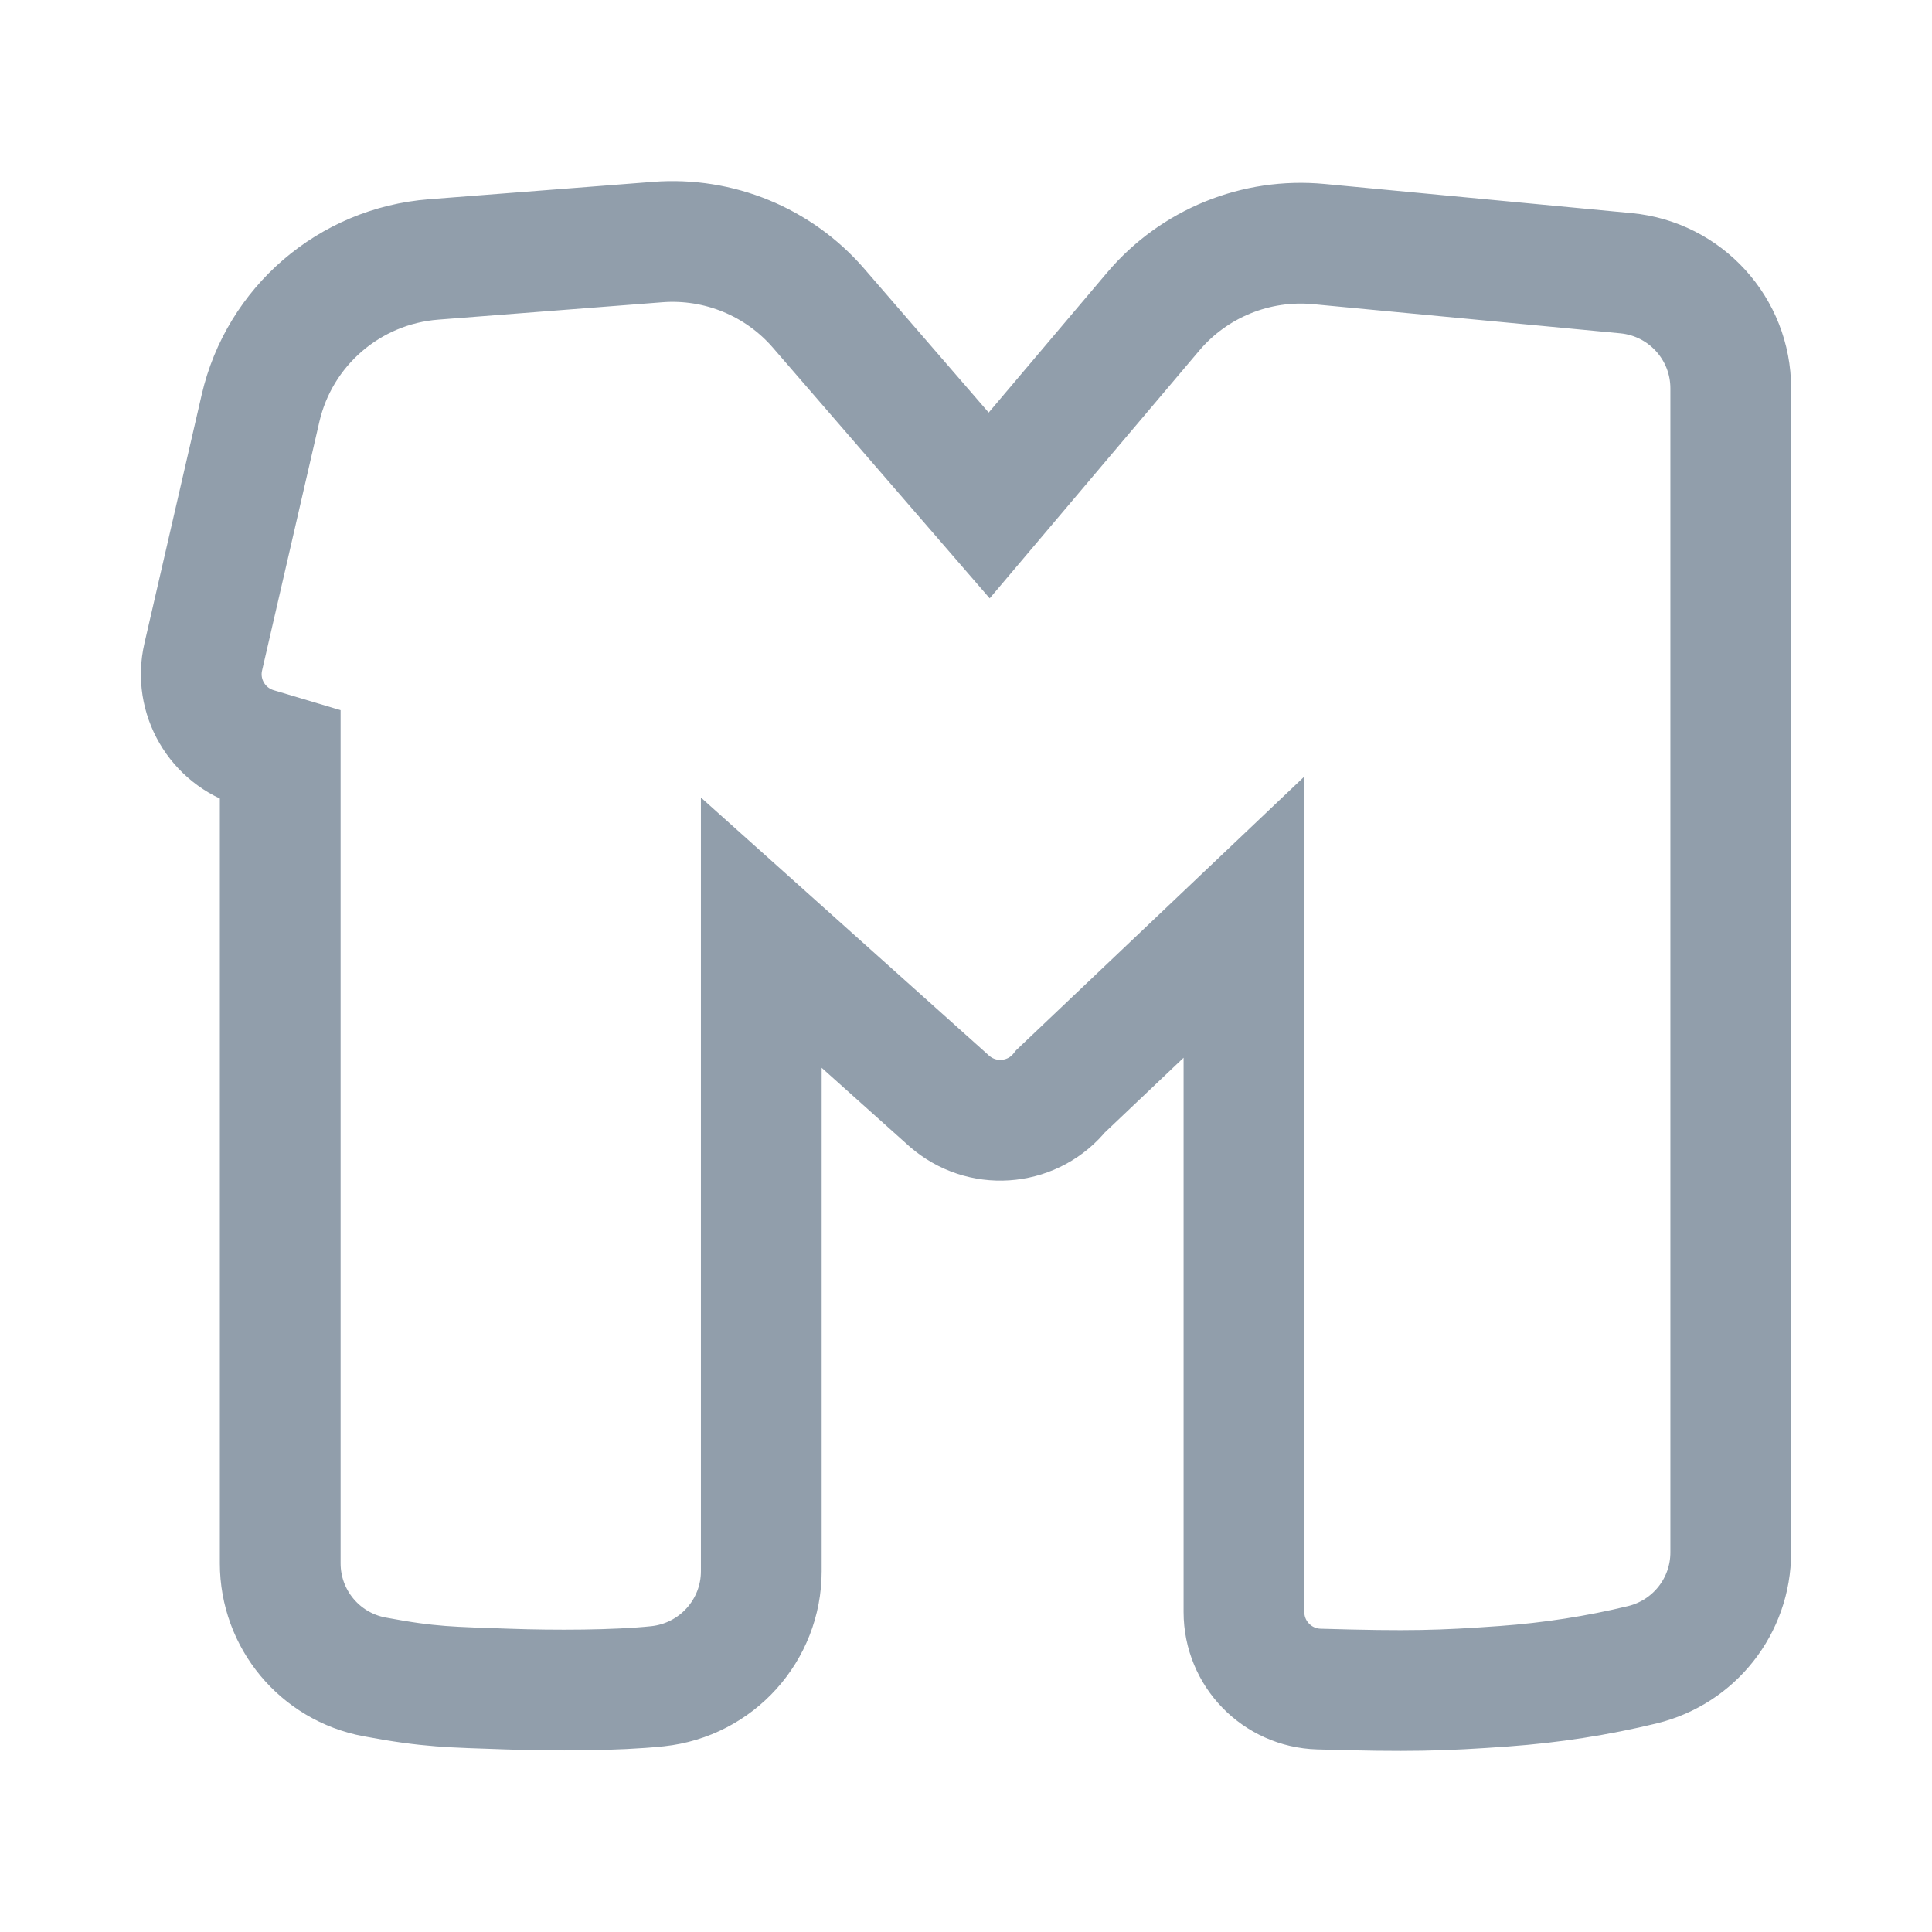 <svg width="24" height="24" viewBox="0 0 24 24" fill="none" xmlns="http://www.w3.org/2000/svg">
<path fill-rule="evenodd" clip-rule="evenodd" d="M2.525 8.16L3.236 5.073C3.471 4.053 4.341 3.304 5.386 3.223L8.169 3.007C8.929 2.948 9.671 3.253 10.169 3.829L12.288 6.279L14.326 3.87C14.833 3.271 15.602 2.958 16.384 3.032L20.198 3.394C20.936 3.464 21.5 4.083 21.5 4.824V19.285C21.5 19.947 21.047 20.523 20.402 20.68C19.846 20.815 19.273 20.904 18.682 20.947C17.902 21.003 17.506 21.015 16.384 20.982C15.865 20.967 15.453 20.543 15.453 20.025V11.393L13.176 13.555C12.846 13.969 12.243 14.037 11.829 13.708C11.806 13.691 11.785 13.672 11.765 13.653L9.457 11.586V19.518C9.457 20.253 8.901 20.869 8.169 20.947C7.654 21.001 6.878 21.003 6.3 20.982C5.606 20.957 5.344 20.961 4.653 20.831C3.973 20.704 3.481 20.111 3.481 19.42V9.381L3.183 9.292C2.699 9.146 2.411 8.651 2.525 8.16Z" stroke="#919EAB" stroke-width="1.5"/>
</svg>
